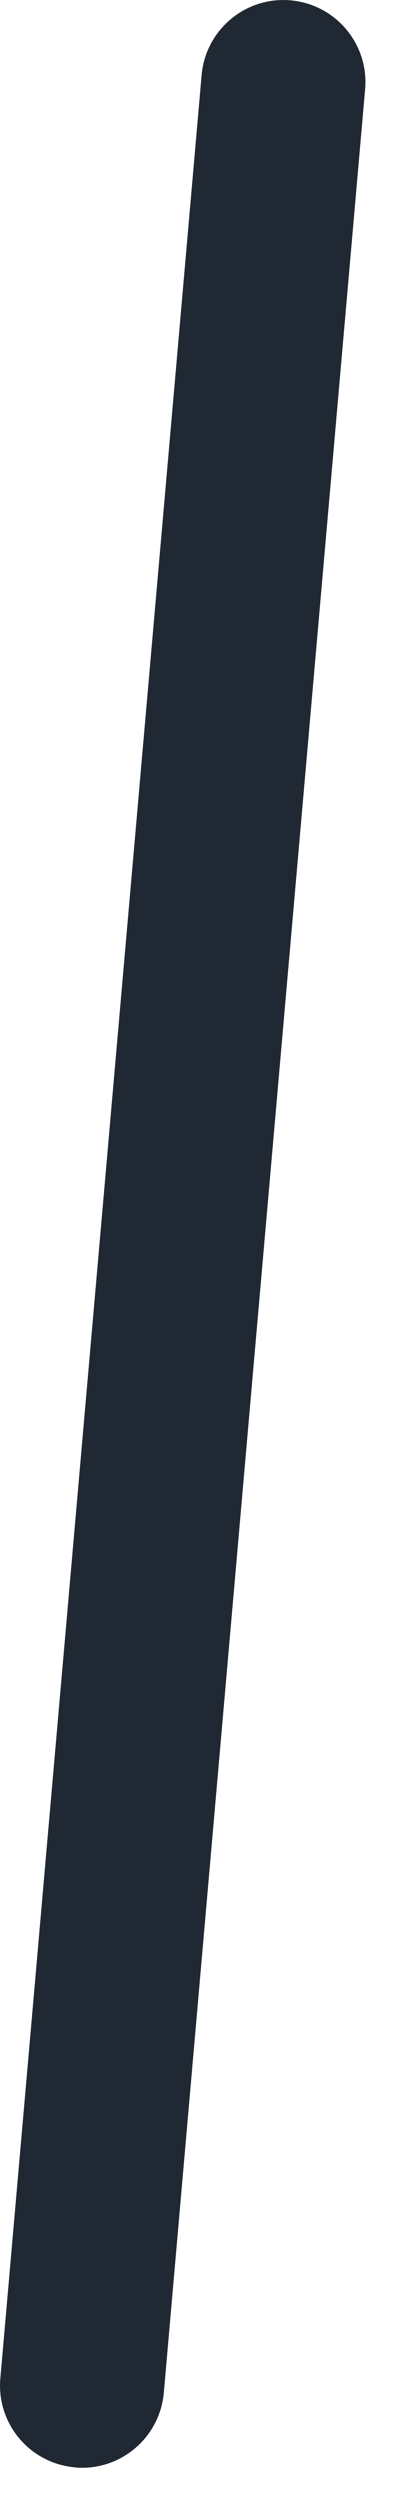 <svg preserveAspectRatio="none" width="100%" height="100%" overflow="visible" style="display: block;" viewBox="0 0 6 36" fill="none" xmlns="http://www.w3.org/2000/svg">
<path id="Vector" d="M1.185 35.536C1.151 35.536 1.117 35.536 1.08 35.53C0.428 35.472 -0.053 34.899 0.005 34.247L2.908 1.08C2.966 0.428 3.542 -0.053 4.191 0.005C4.843 0.063 5.324 0.636 5.266 1.288L2.363 34.455C2.308 35.07 1.793 35.536 1.185 35.536Z" fill="#202933"/>
</svg>
